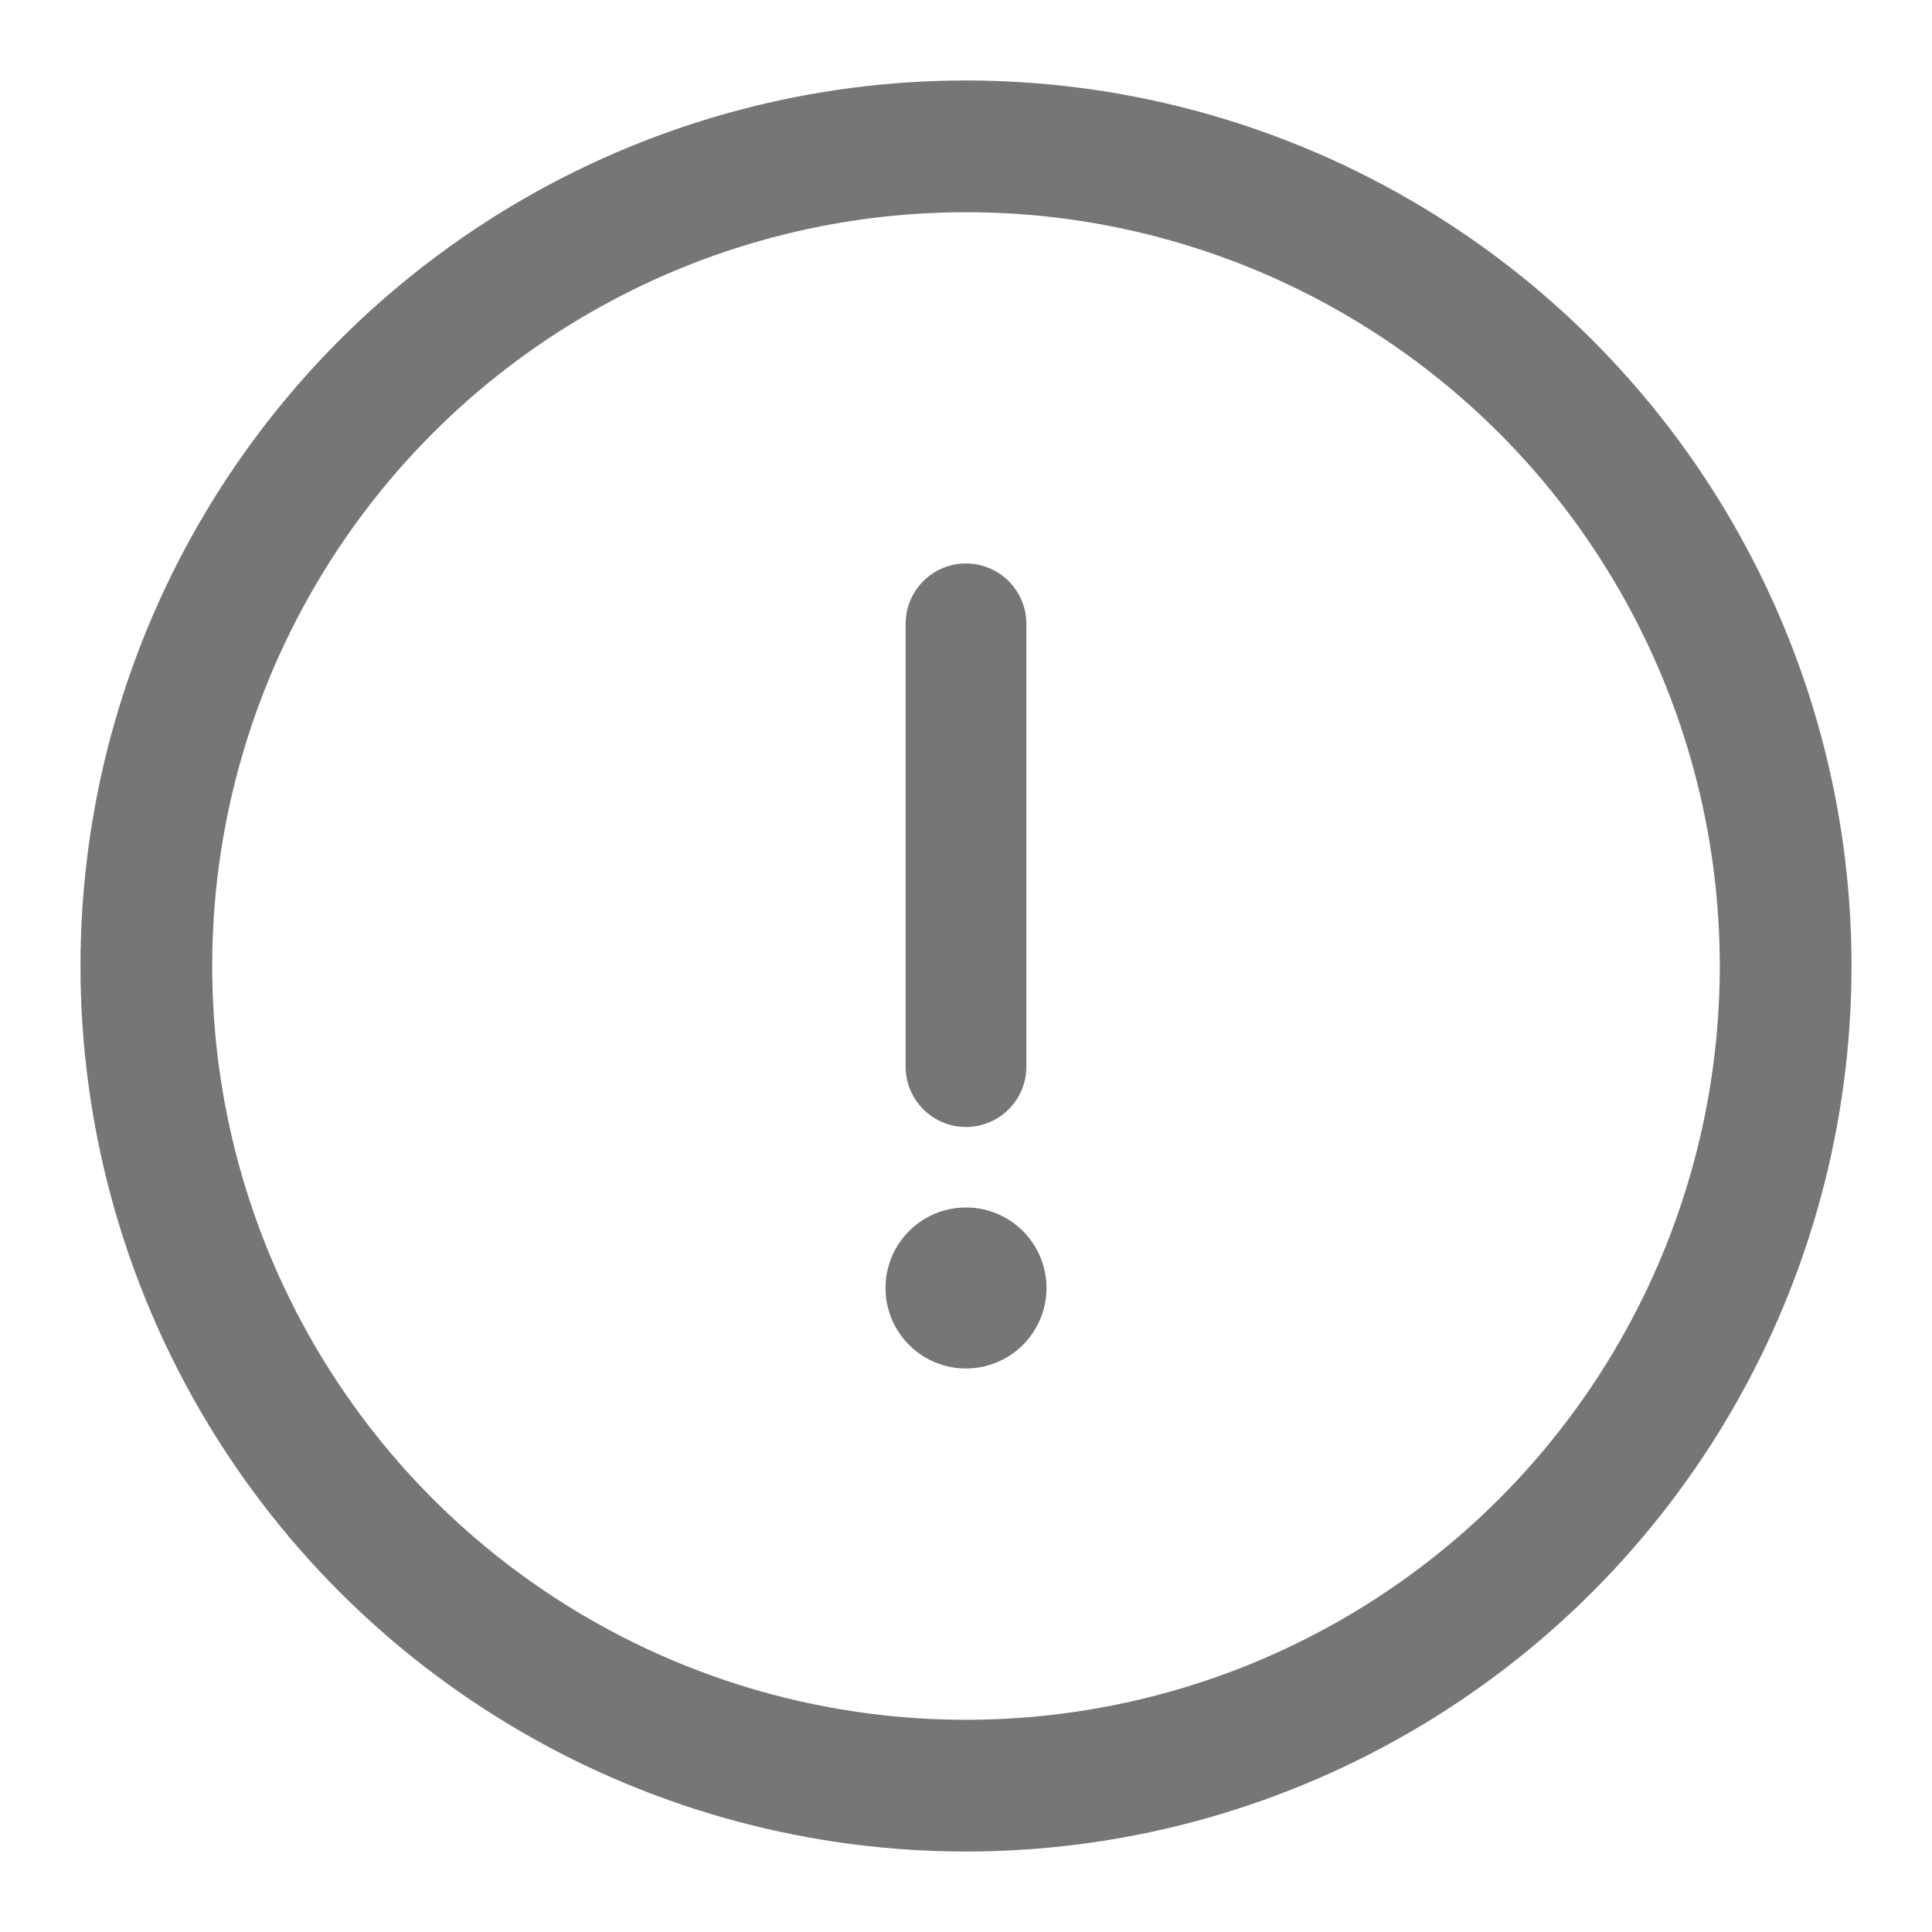 <svg xmlns="http://www.w3.org/2000/svg" width="44" height="44" viewBox="0 0 44 44">
    <g fill="none" fill-rule="evenodd" transform="translate(1.833 1.833)">
        <circle cx="20.167" cy="20.167" r="18.667" stroke="#767676" stroke-width="3"/>
        <path fill="#767676" d="M20.167 25.667a1.833 1.833 0 1 1 0 3.666 1.833 1.833 0 0 1 0-3.666zm0-14.667c.76 0 1.375.616 1.375 1.375v10.083a1.375 1.375 0 1 1-2.75 0V12.375c0-.76.615-1.375 1.375-1.375z"/>
    </g>
</svg>
